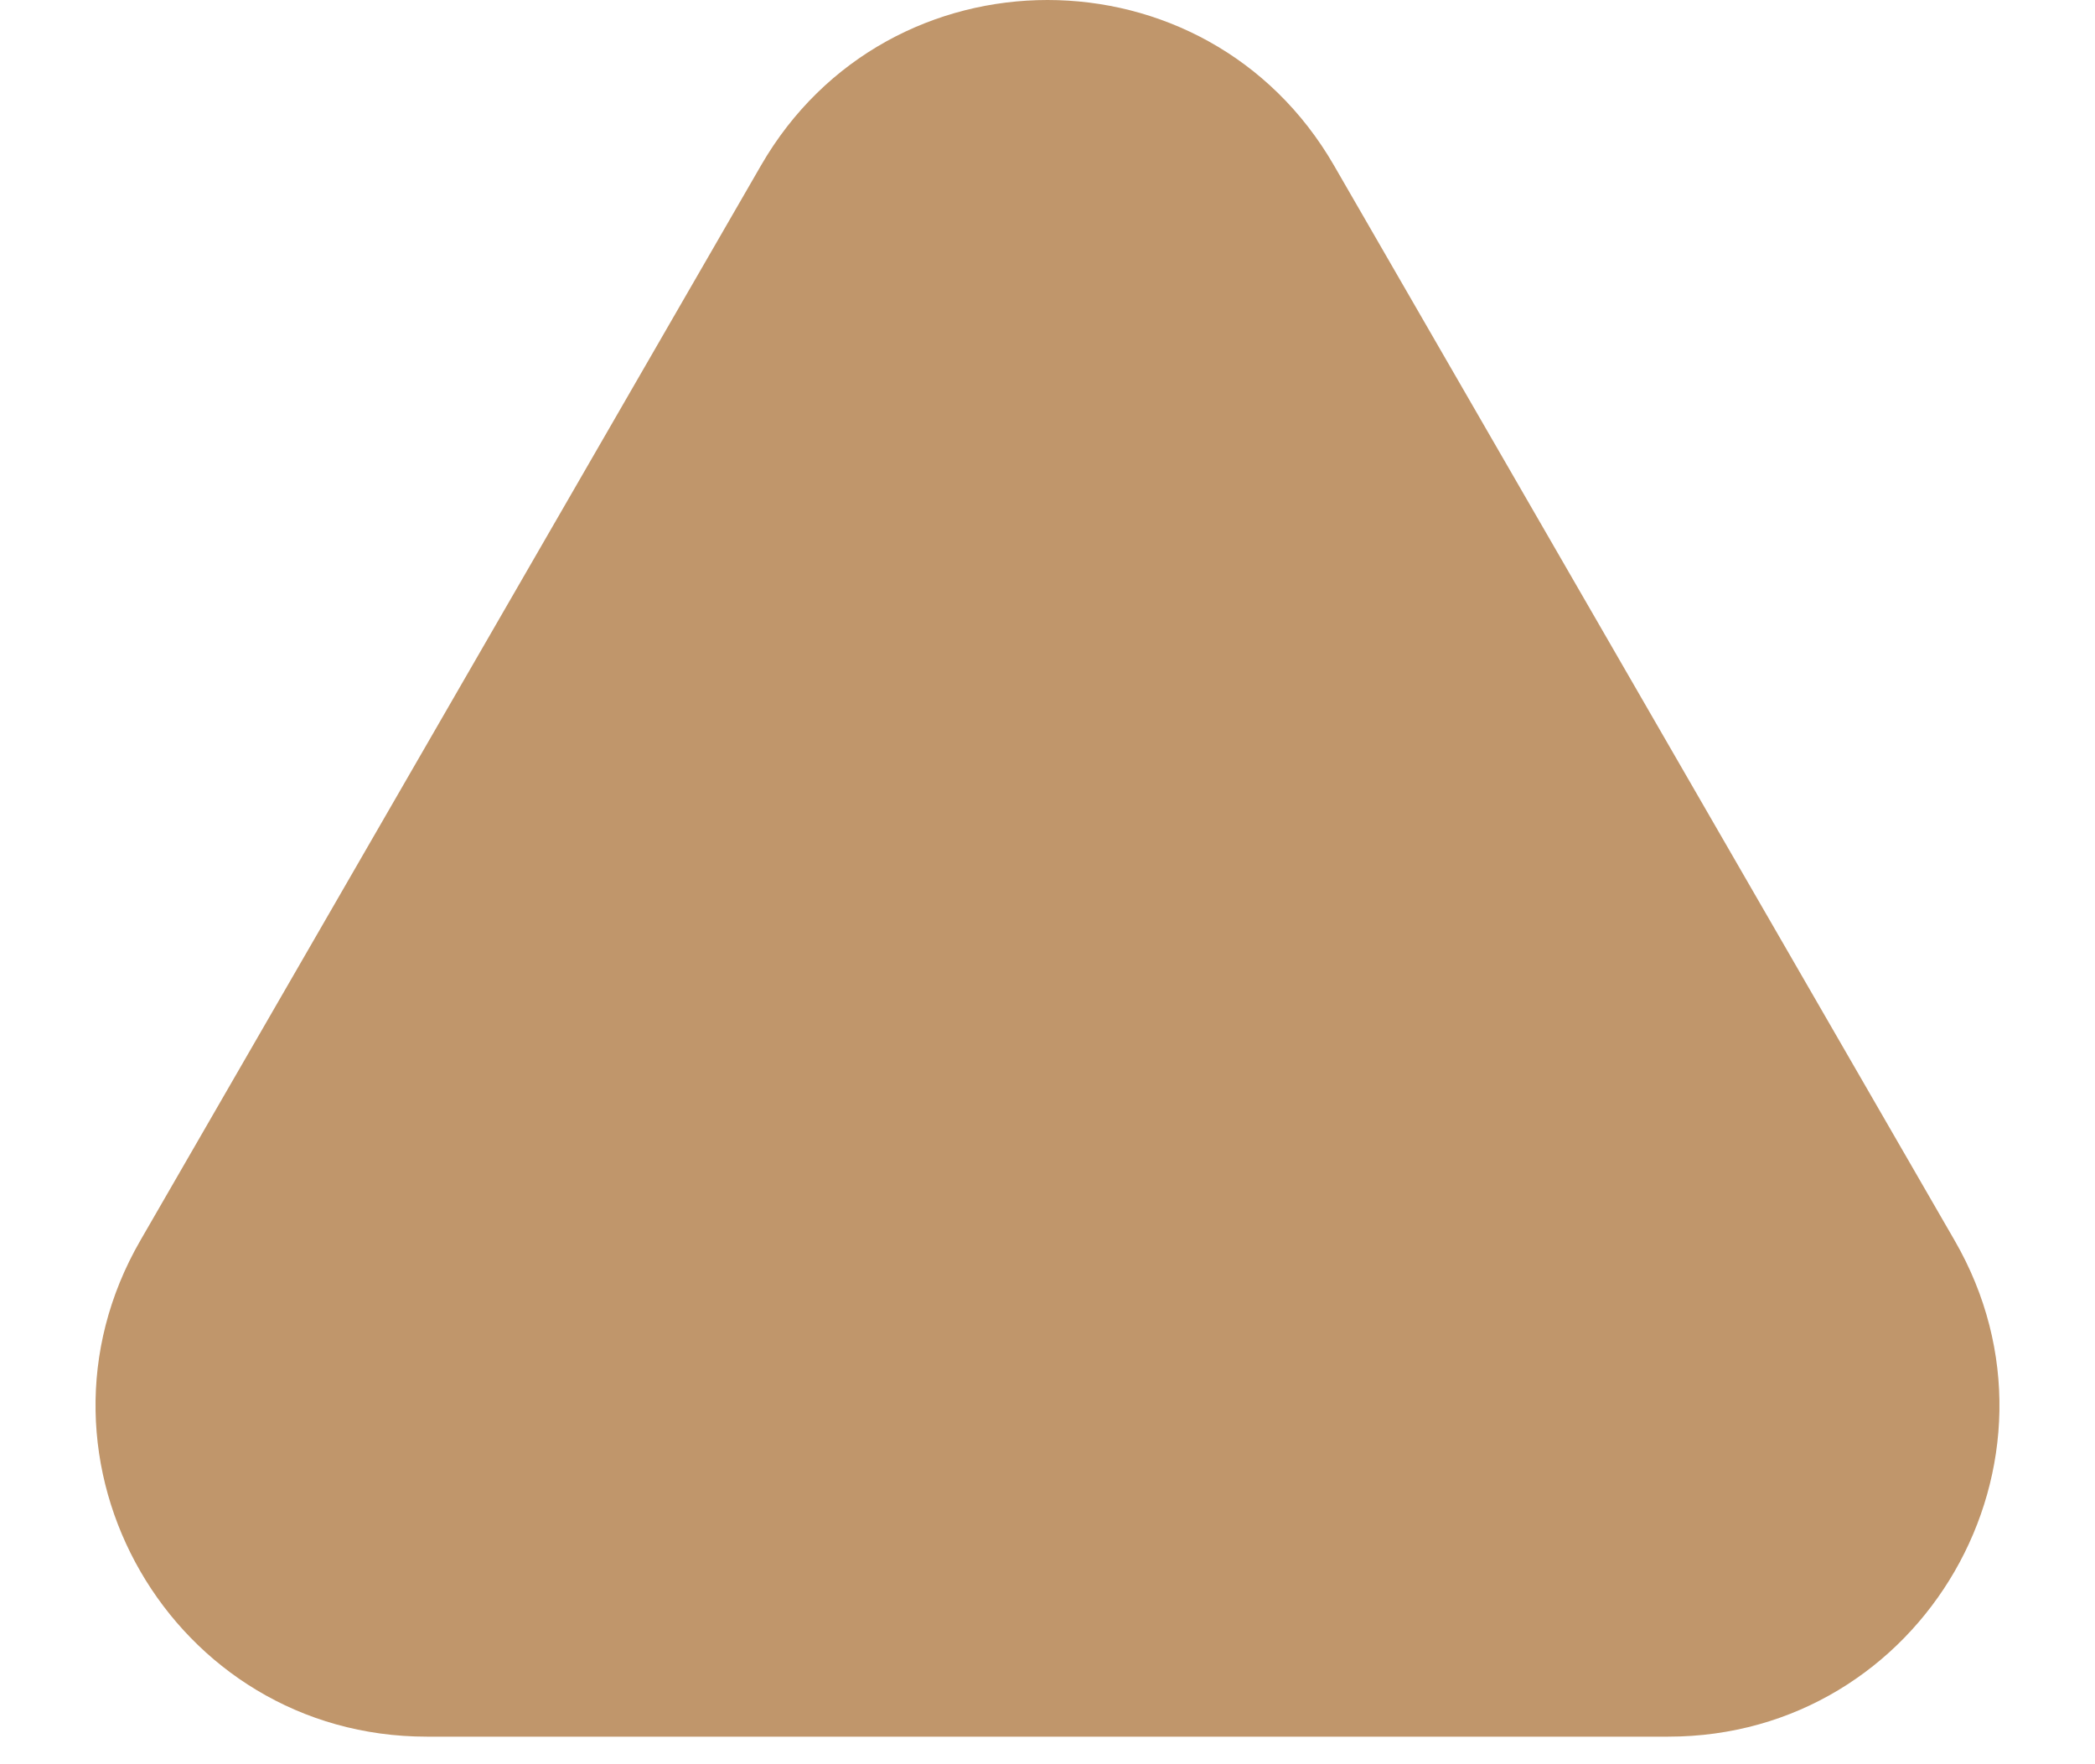 <svg width="19" height="16" viewBox="0 0 19 16" fill="none" xmlns="http://www.w3.org/2000/svg">
<path d="M6.902 1.5C8.057 -0.5 10.943 -0.5 12.098 1.5L17.727 11.25C18.882 13.25 17.439 15.75 15.129 15.75H3.871C1.561 15.75 0.118 13.25 1.273 11.25L6.902 1.5Z" fill="#C0966B"/>
</svg>
